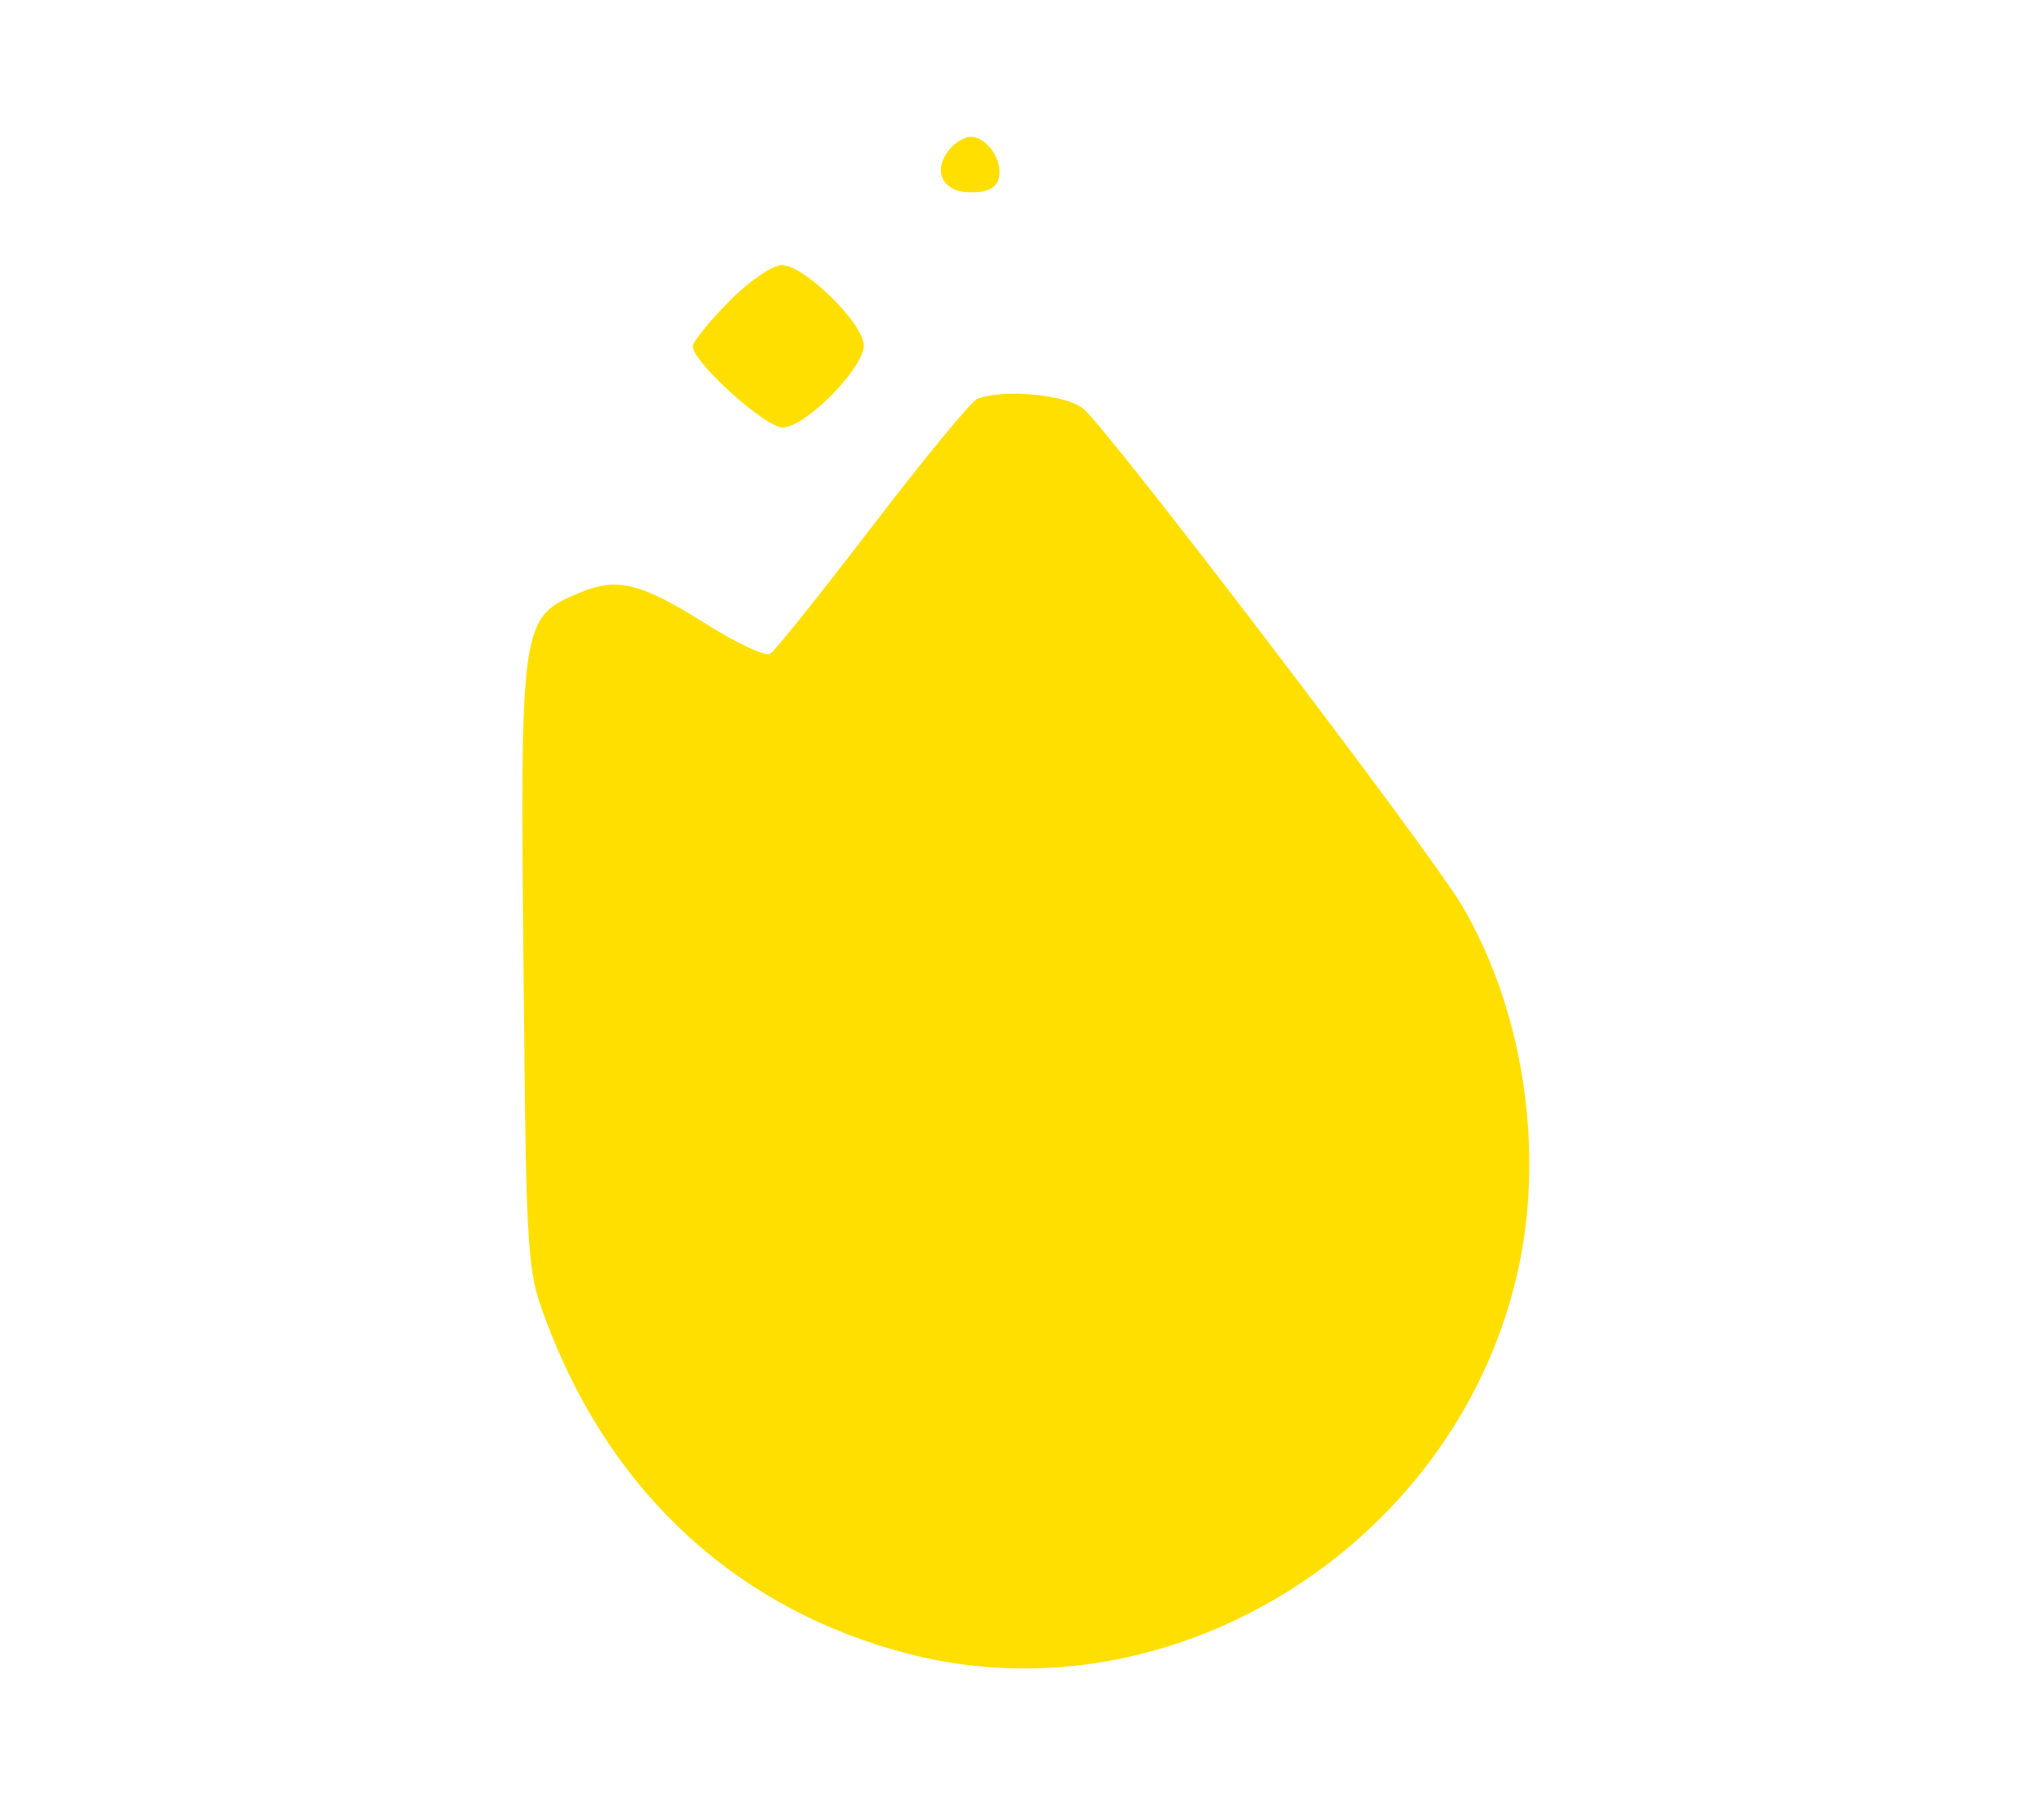 <svg xmlns="http://www.w3.org/2000/svg" width="239" height="211" viewBox="0 0 239 211" version="1.1"><path d="M 111.040 17.452 C 108.958 19.961, 110.195 22.500, 113.500 22.500 C 115.566 22.500, 116.578 21.952, 116.819 20.702 C 117.216 18.640, 115.352 16, 113.500 16 C 112.810 16, 111.703 16.653, 111.040 17.452 M 85.208 35.288 C 82.894 37.646, 81 39.992, 81 40.500 C 81 42.342, 89.469 50, 91.505 50 C 94.145 50, 101 43.077, 101 40.411 C 101 37.839, 94.035 31, 91.416 31 C 90.316 31, 87.523 32.930, 85.208 35.288 M 114.254 46.661 C 113.568 46.938, 108.066 53.619, 102.028 61.508 C 95.989 69.397, 90.603 76.127, 90.059 76.464 C 89.515 76.800, 86.242 75.292, 82.785 73.113 C 74.867 68.123, 72.223 67.462, 67.708 69.348 C 60.907 72.190, 60.823 72.752, 61.209 112.831 C 61.553 148.445, 61.557 148.510, 64.149 155.242 C 71.768 175.026, 86.607 188.439, 106.460 193.485 C 137.579 201.395, 170.857 180.124, 177.620 148 C 180.564 134.014, 177.999 117.870, 170.927 105.876 C 167.128 99.433, 129.534 50.112, 126.638 47.772 C 124.594 46.121, 117.229 45.460, 114.254 46.661" stroke="none" fill="#FFDF00" fill-rule="evenodd"/></svg>